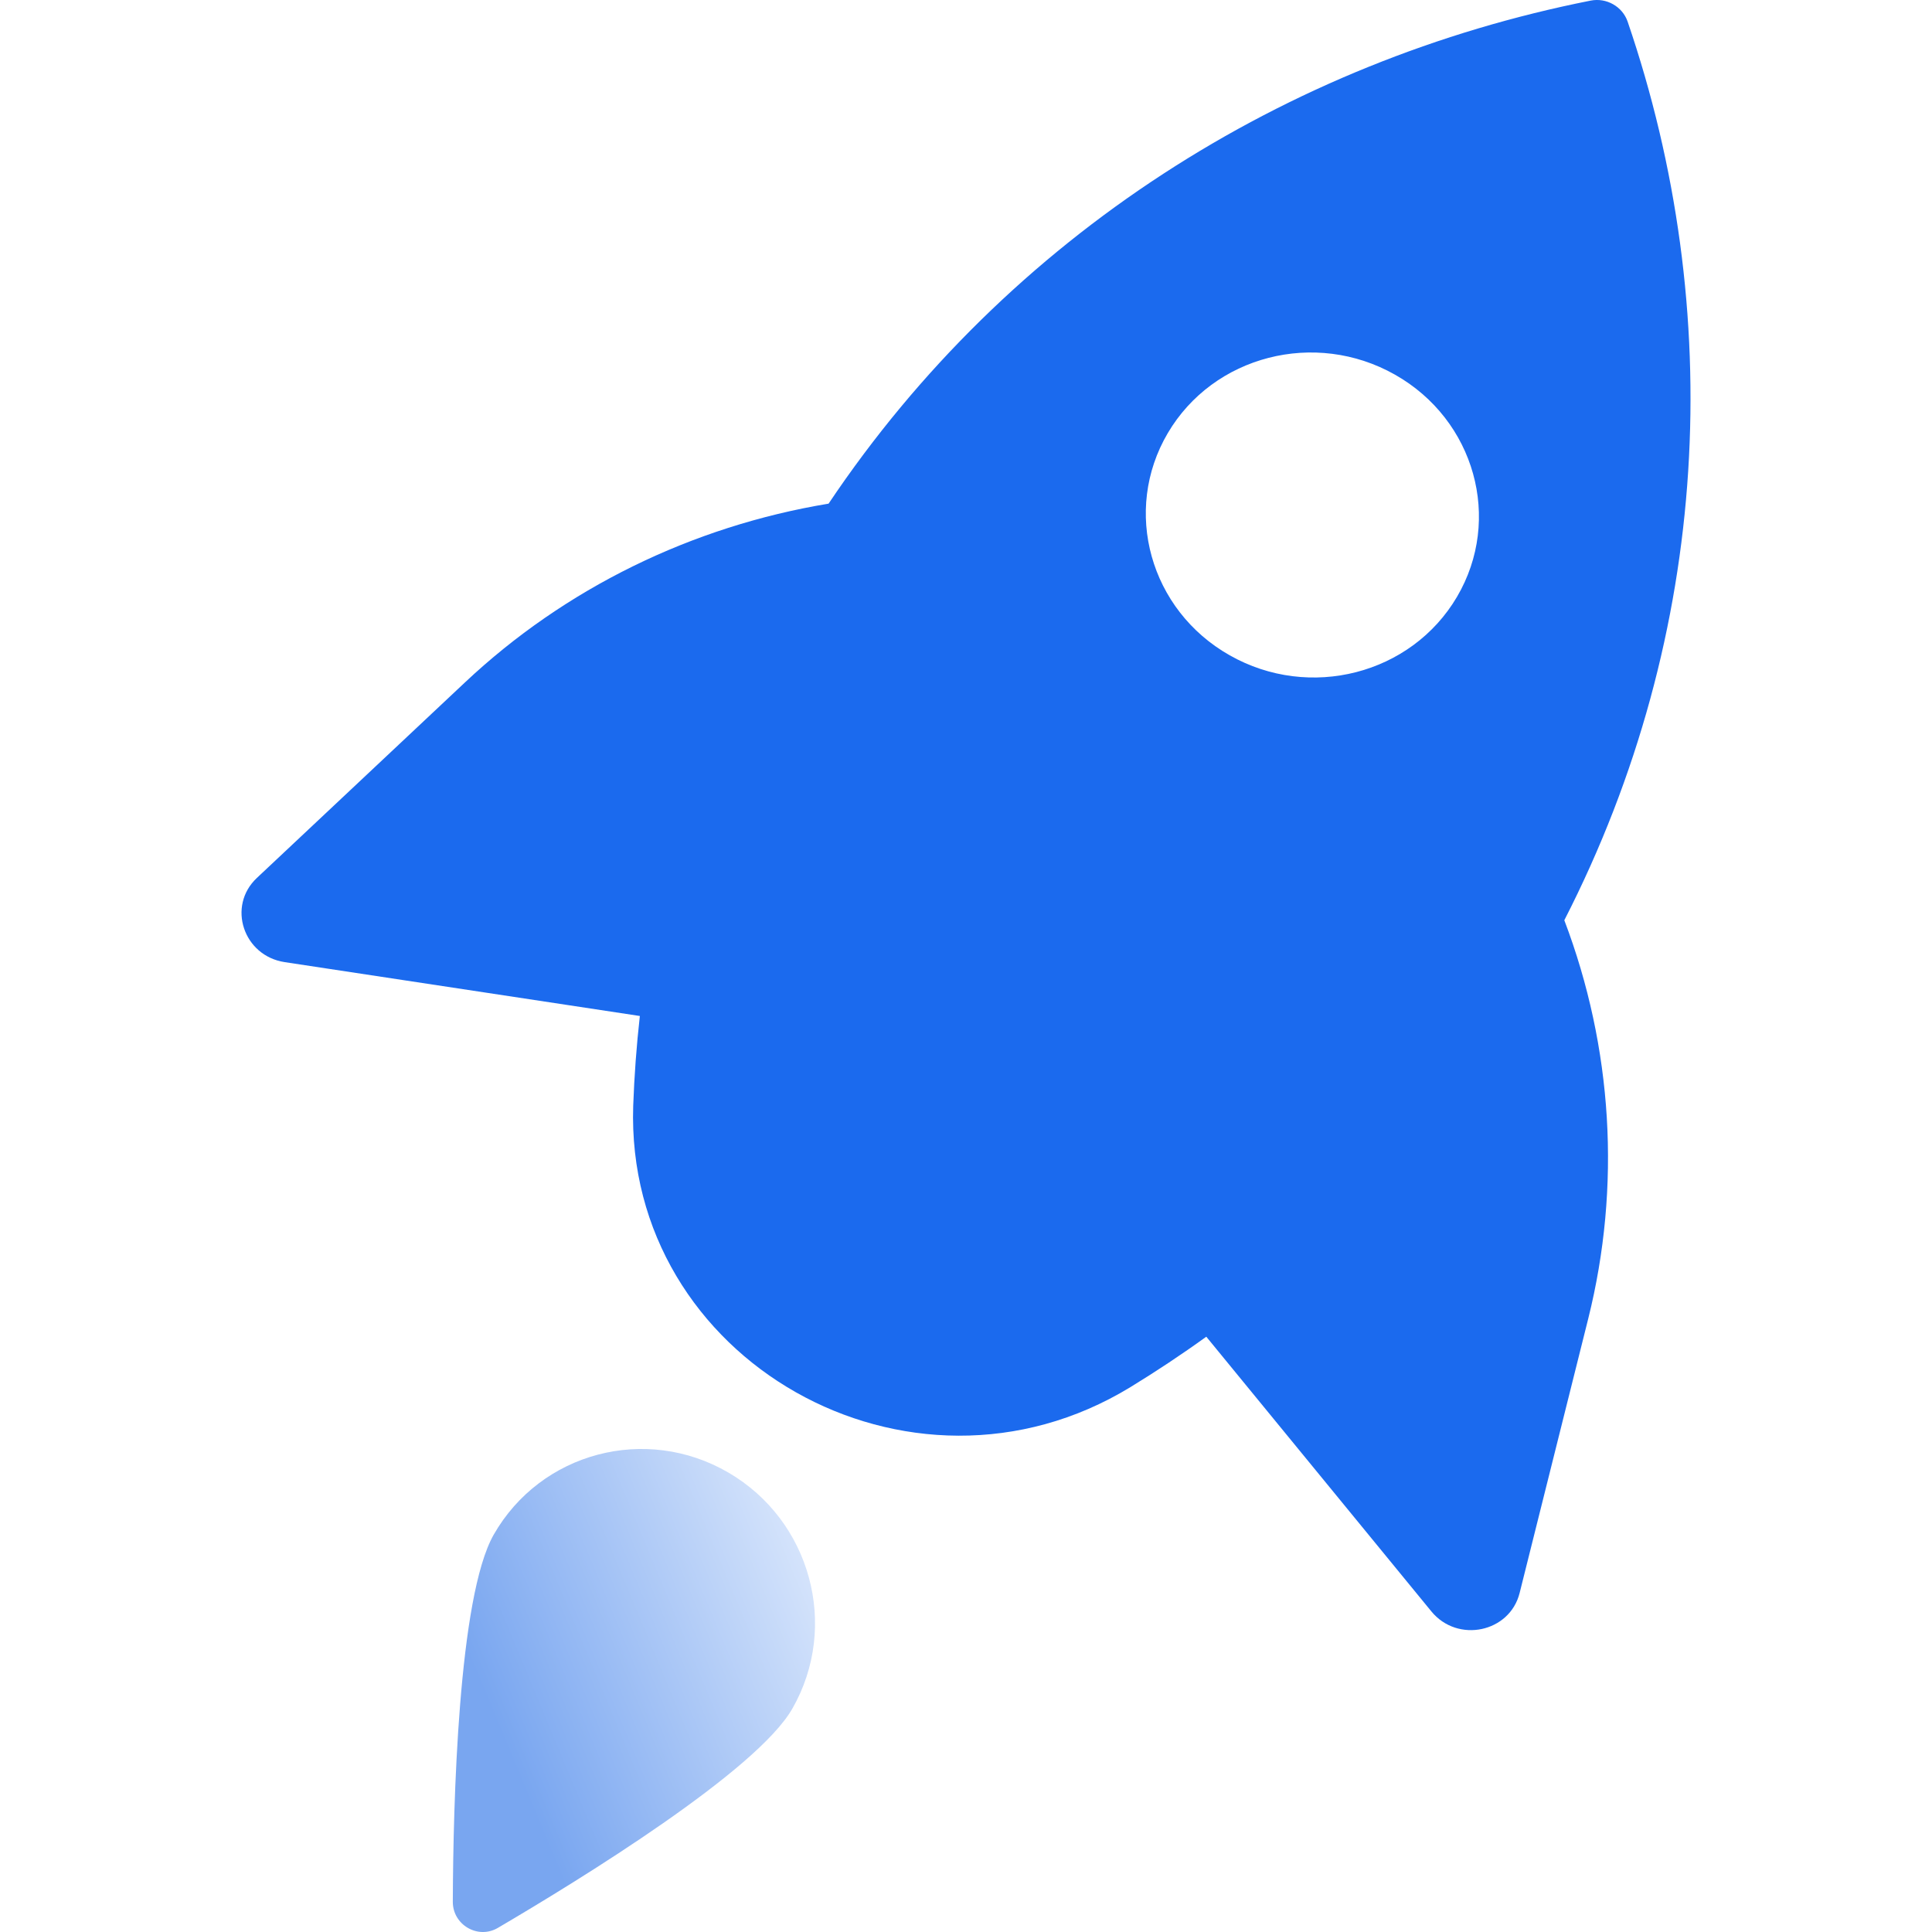 <svg width="16" height="16" viewBox="0 0 16 16" fill="none" xmlns="http://www.w3.org/2000/svg">
    <path fill-rule="evenodd" clip-rule="evenodd" d="M13.153 10.921L12.585 13.192C12.503 13.52 12.071 13.61 11.854 13.345L9.99 11.07C9.785 11.218 9.575 11.357 9.361 11.488C7.535 12.601 5.174 11.265 5.244 9.157C5.253 8.91 5.271 8.661 5.299 8.414L2.358 7.968C2.015 7.916 1.879 7.504 2.127 7.271L3.849 5.653C4.68 4.871 5.732 4.358 6.862 4.171C8.355 1.943 10.656 0.504 13.173 0.005C13.304 -0.021 13.436 0.054 13.479 0.178C14.296 2.565 14.175 5.239 12.955 7.621C13.355 8.674 13.427 9.824 13.153 10.921ZM9.671 3.587C9.293 4.229 9.523 5.053 10.184 5.427C10.845 5.802 11.688 5.585 12.066 4.943C12.444 4.301 12.214 3.477 11.553 3.103C10.891 2.728 10.049 2.945 9.671 3.587Z" fill="#1B6AEE"/>
    <path d="M6.562 14.15C6.268 14.665 4.816 15.559 4.123 15.966C3.958 16.063 3.749 15.941 3.75 15.749C3.753 14.939 3.795 13.224 4.089 12.709C4.479 12.027 5.349 11.797 6.032 12.195C6.715 12.593 6.952 13.468 6.562 14.15Z" fill="url(#paint0_linear_21_643)"/>
    <defs>
        <linearGradient id="paint0_linear_21_643" x1="6.027" y1="10.694" x2="3.125" y2="11.902" gradientUnits="userSpaceOnUse">
            <stop stop-color="#DDE9FC"/>
            <stop offset="1" stop-color="#79A6F0"/>
        </linearGradient>
    </defs>
</svg>

